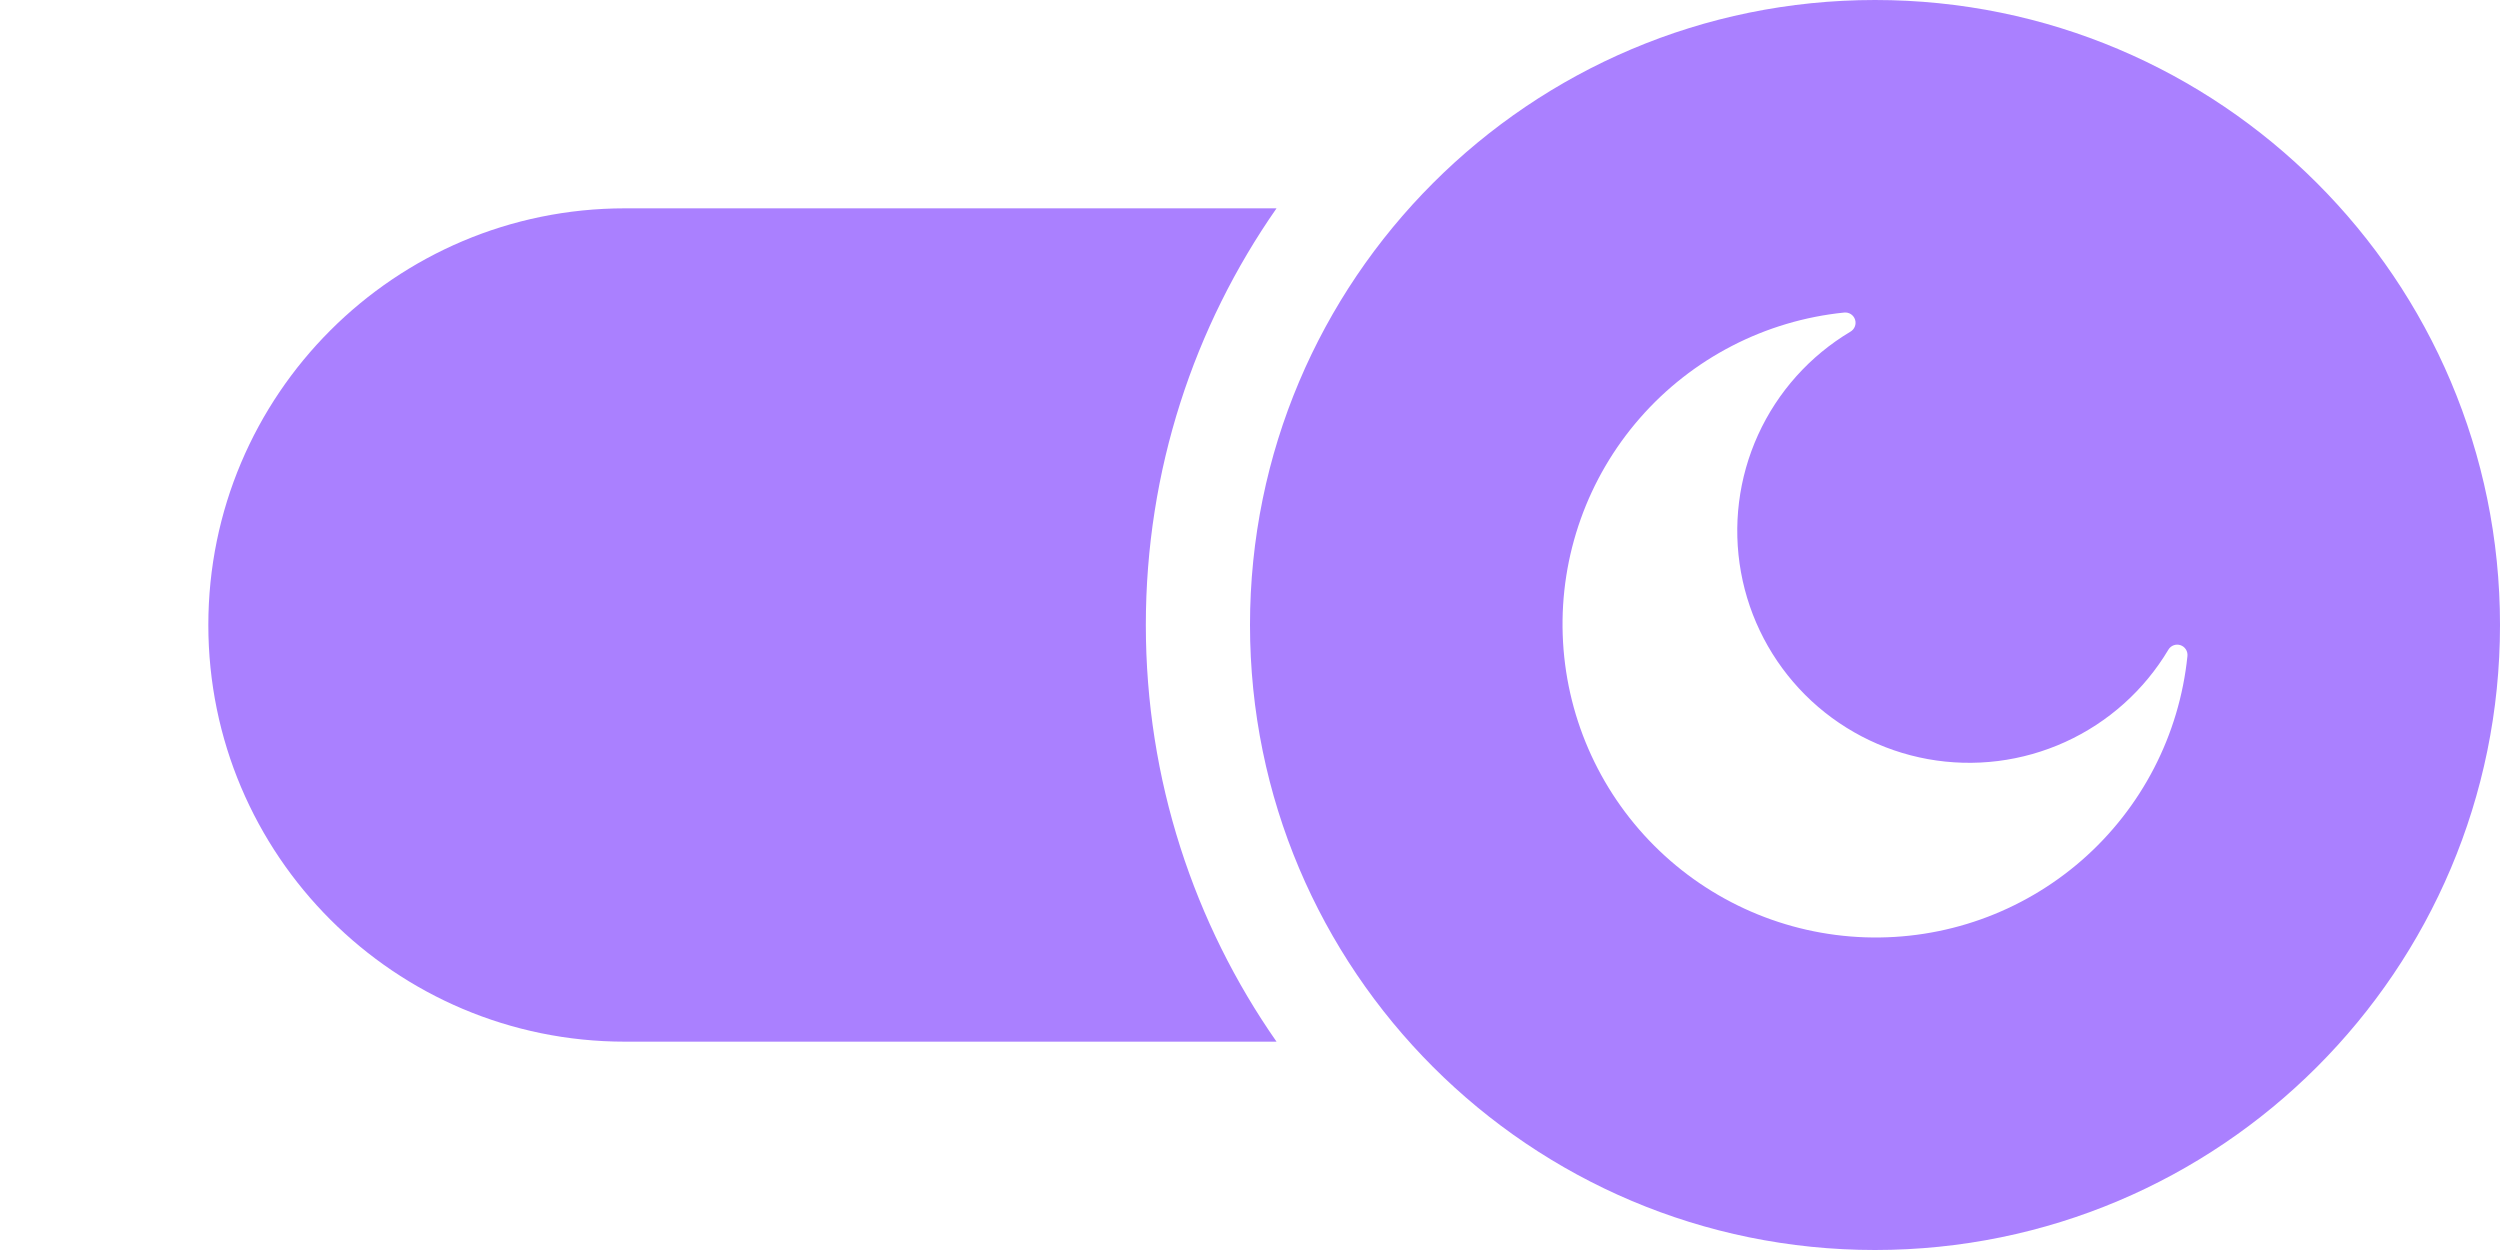 <svg width="96" height="48" viewBox="0 0 96 48" fill="none" xmlns="http://www.w3.org/2000/svg">
<path fill-rule="evenodd" clip-rule="evenodd" d="M48 24C48 37.255 58.745 48 72 48C85.255 48 96 37.255 96 24C96 10.745 85.255 0 72 0C58.745 0 48 10.745 48 24ZM83.998 25.189C83.689 28.224 82.239 31.027 79.942 33.033C77.644 35.038 74.671 36.096 71.622 35.993C68.574 35.89 65.679 34.632 63.523 32.475C61.367 30.318 60.11 27.423 60.008 24.375C59.905 21.327 60.964 18.353 62.971 16.056C64.977 13.759 67.781 12.31 70.815 12.002C71.001 11.982 71.176 12.094 71.234 12.272C71.292 12.449 71.218 12.643 71.056 12.737C69.498 13.666 68.261 15.048 67.51 16.698C66.759 18.349 66.53 20.19 66.854 21.975C67.177 23.759 68.038 25.402 69.32 26.685C70.603 27.967 72.247 28.827 74.031 29.15C75.816 29.473 77.656 29.243 79.307 28.491C80.958 27.74 82.34 26.502 83.268 24.944C83.363 24.787 83.554 24.717 83.729 24.774C83.903 24.832 84.015 25.002 83.998 25.185L83.998 25.189Z" fill="#AA80FF"/>
<path d="M44 24C44 29.949 45.855 35.465 49.019 40H24C15.163 40 8 32.837 8 24C8 15.163 15.163 8 24 8H49.019C45.855 12.535 44 18.051 44 24Z" fill="#AA80FF"/>
</svg>
